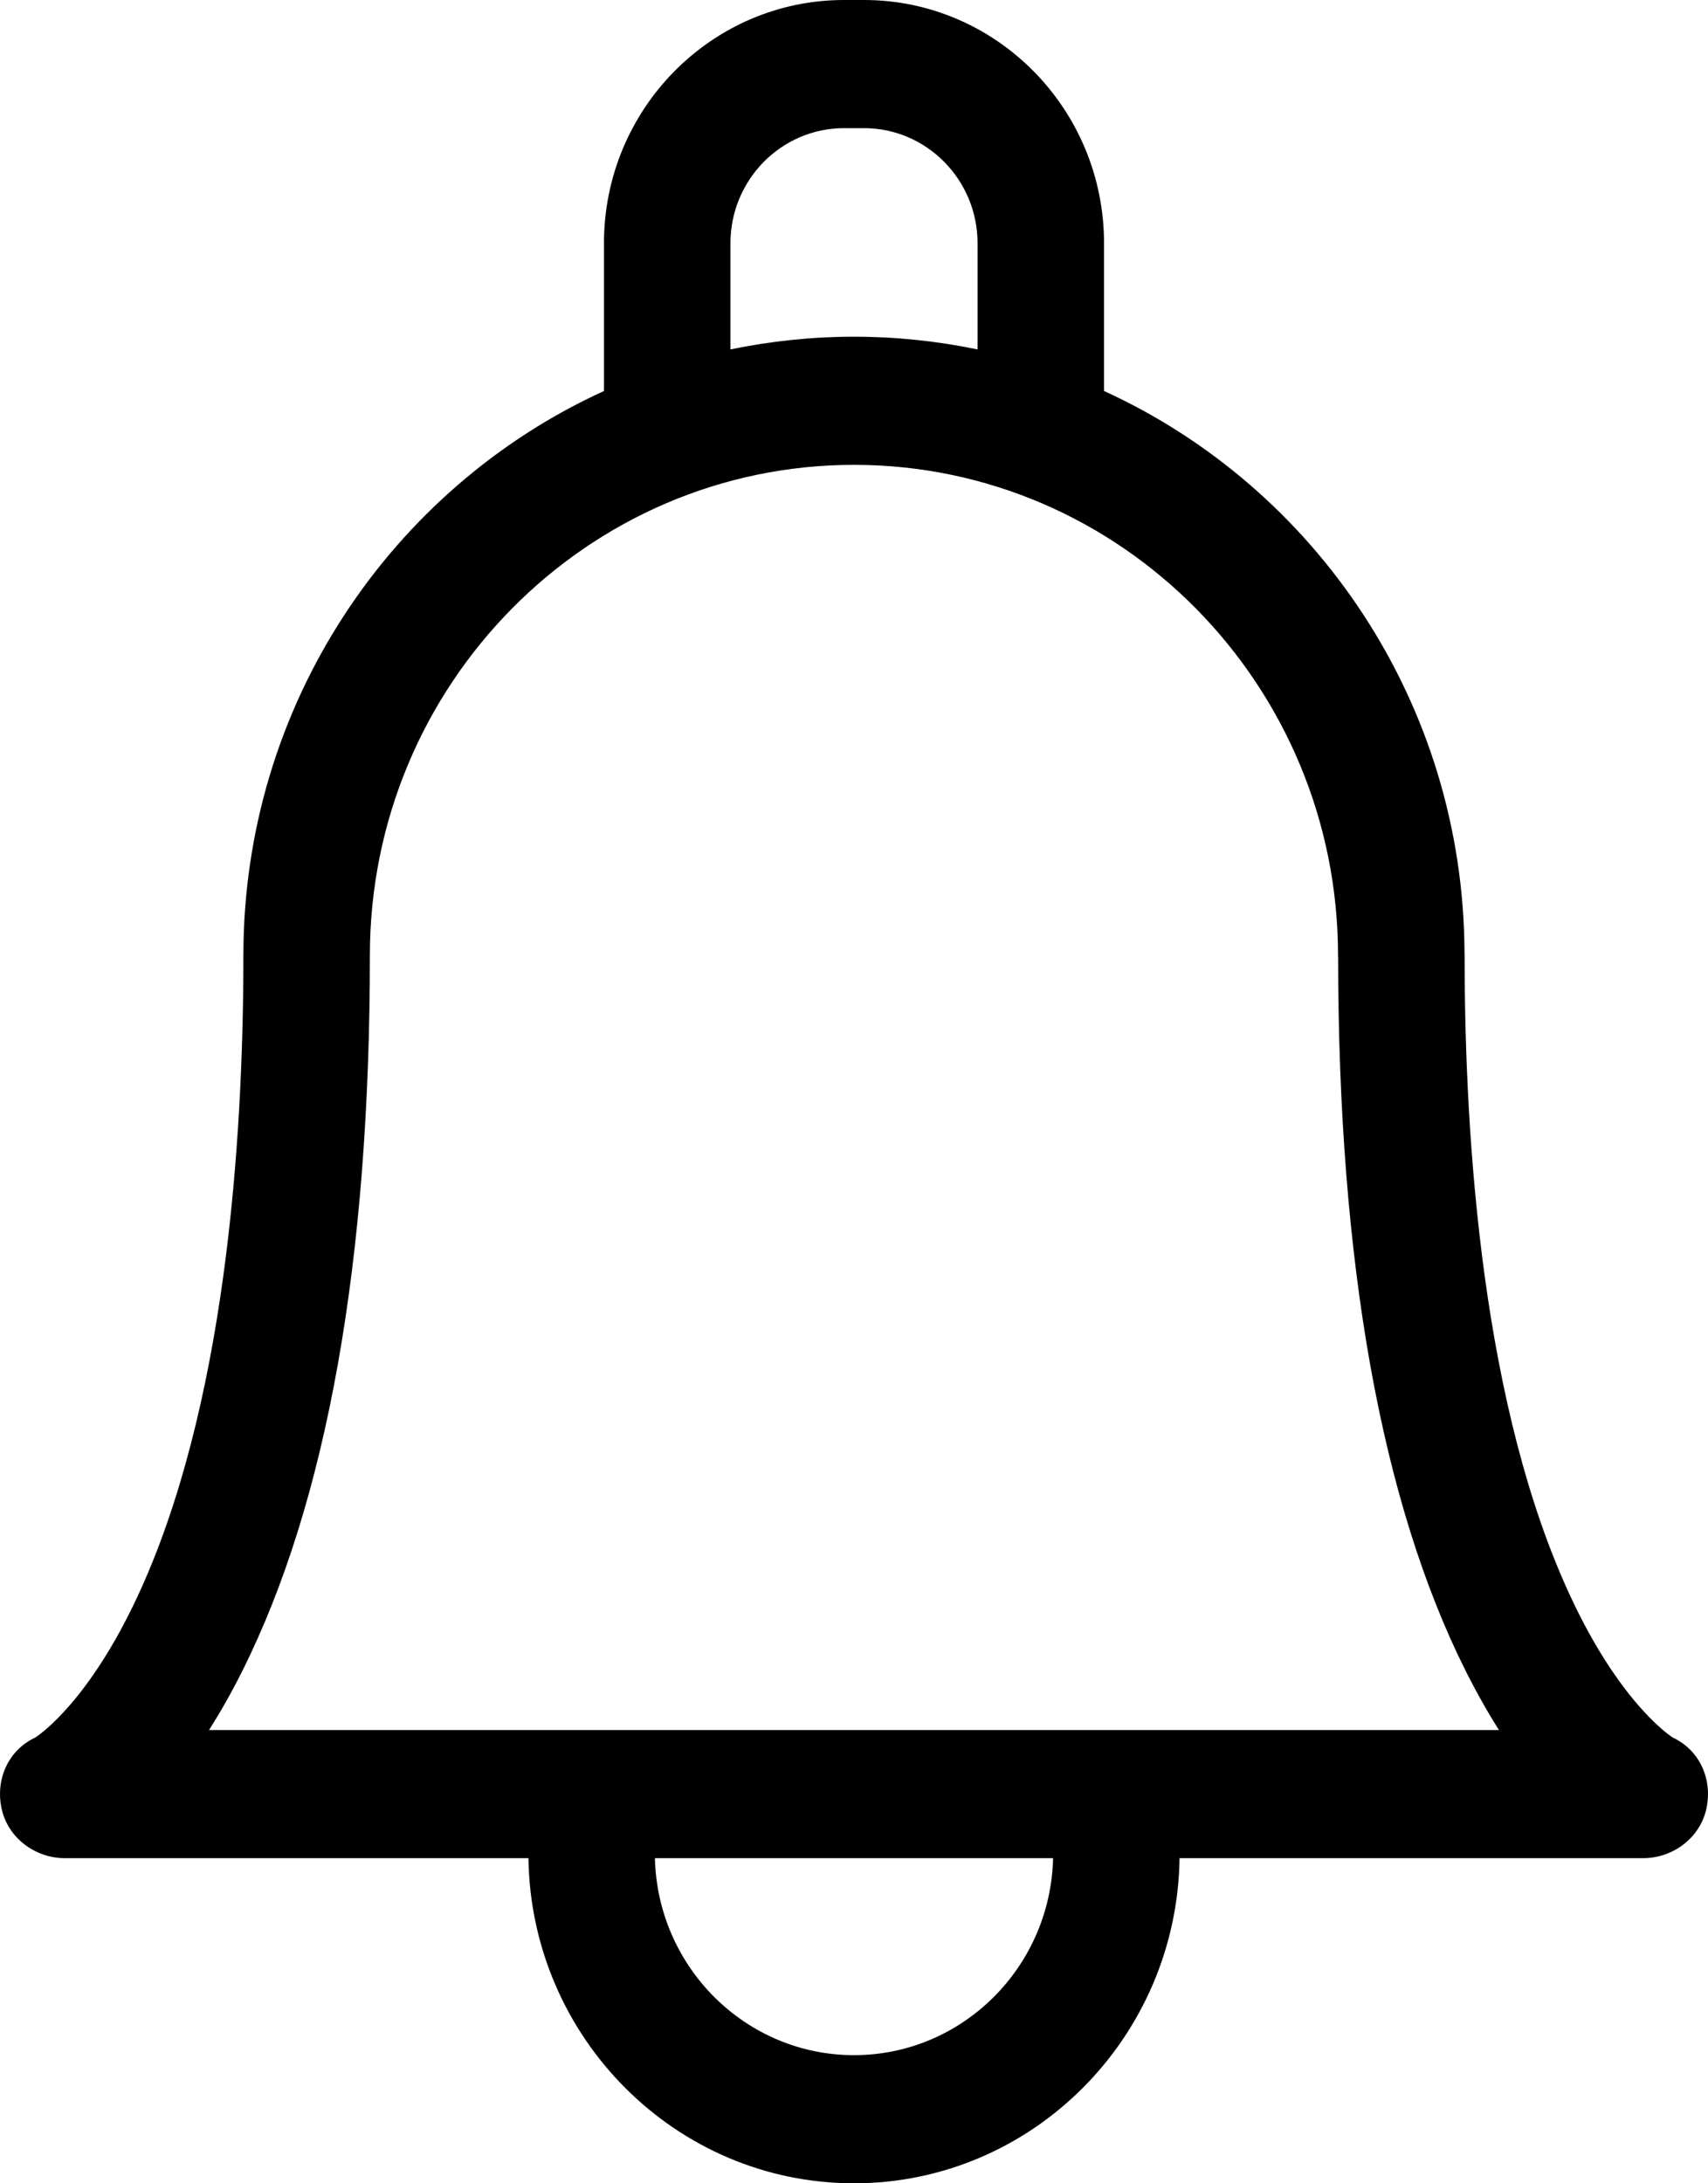 
<svg width="18px" height="23px" viewBox="0 0 18 23" version="1.1" xmlns="http://www.w3.org/2000/svg" xmlns:xlink="http://www.w3.org/1999/xlink">
    <g id="Page-1" stroke="none" stroke-width="1" fill="none" fill-rule="evenodd">
        <g id="Account-dropdown" transform="translate(-1354, -81)" fill="#000" fill-rule="nonzero">
            <g id="Group-3" transform="translate(1340, 66)">
                <g id="2097743" transform="translate(14, 15)">
                    <path d="M17.628,18.304 C17.562,18.26 17.058,17.903 16.554,16.825 C15.629,14.845 15.435,12.055 15.435,10.064 C15.435,10.055 15.434,10.046 15.434,10.038 C15.424,7.406 13.865,5.137 11.635,4.119 L11.635,2.562 C11.635,1.149 10.5,0 9.105,0 L8.895,0 C7.5,0 6.365,1.149 6.365,2.562 L6.365,4.119 C4.127,5.14 2.565,7.421 2.565,10.064 C2.565,12.055 2.371,14.845 1.446,16.825 C0.942,17.903 0.439,18.26 0.372,18.304 C0.09,18.435 -0.049,18.74 0.016,19.049 C0.081,19.36 0.369,19.575 0.684,19.575 L5.569,19.575 C5.596,21.468 7.124,23 9,23 C10.876,23 12.404,21.468 12.431,19.575 L17.316,19.575 C17.631,19.575 17.919,19.36 17.984,19.049 C18.049,18.74 17.91,18.435 17.628,18.304 Z M7.698,2.562 C7.698,1.894 8.235,1.35 8.895,1.35 L9.105,1.35 C9.765,1.35 10.302,1.894 10.302,2.562 L10.302,3.681 C9.881,3.594 9.446,3.547 9,3.547 C8.554,3.547 8.119,3.594 7.698,3.681 L7.698,2.562 L7.698,2.562 Z M9,21.65 C7.859,21.65 6.929,20.724 6.902,19.575 L11.098,19.575 C11.071,20.724 10.141,21.65 9,21.65 L9,21.65 Z M11.684,18.225 C11.683,18.225 2.203,18.225 2.203,18.225 C2.318,18.044 2.436,17.838 2.552,17.606 C3.445,15.825 3.898,13.287 3.898,10.064 C3.898,7.215 6.187,4.897 9,4.897 C11.813,4.897 14.101,7.215 14.101,10.066 C14.101,10.074 14.101,10.082 14.102,10.091 C14.104,13.301 14.557,15.83 15.448,17.606 C15.565,17.838 15.682,18.044 15.797,18.225 L11.684,18.225 Z" id="Shape"></path>
                </g>
            </g>
        </g>
    </g>
</svg>